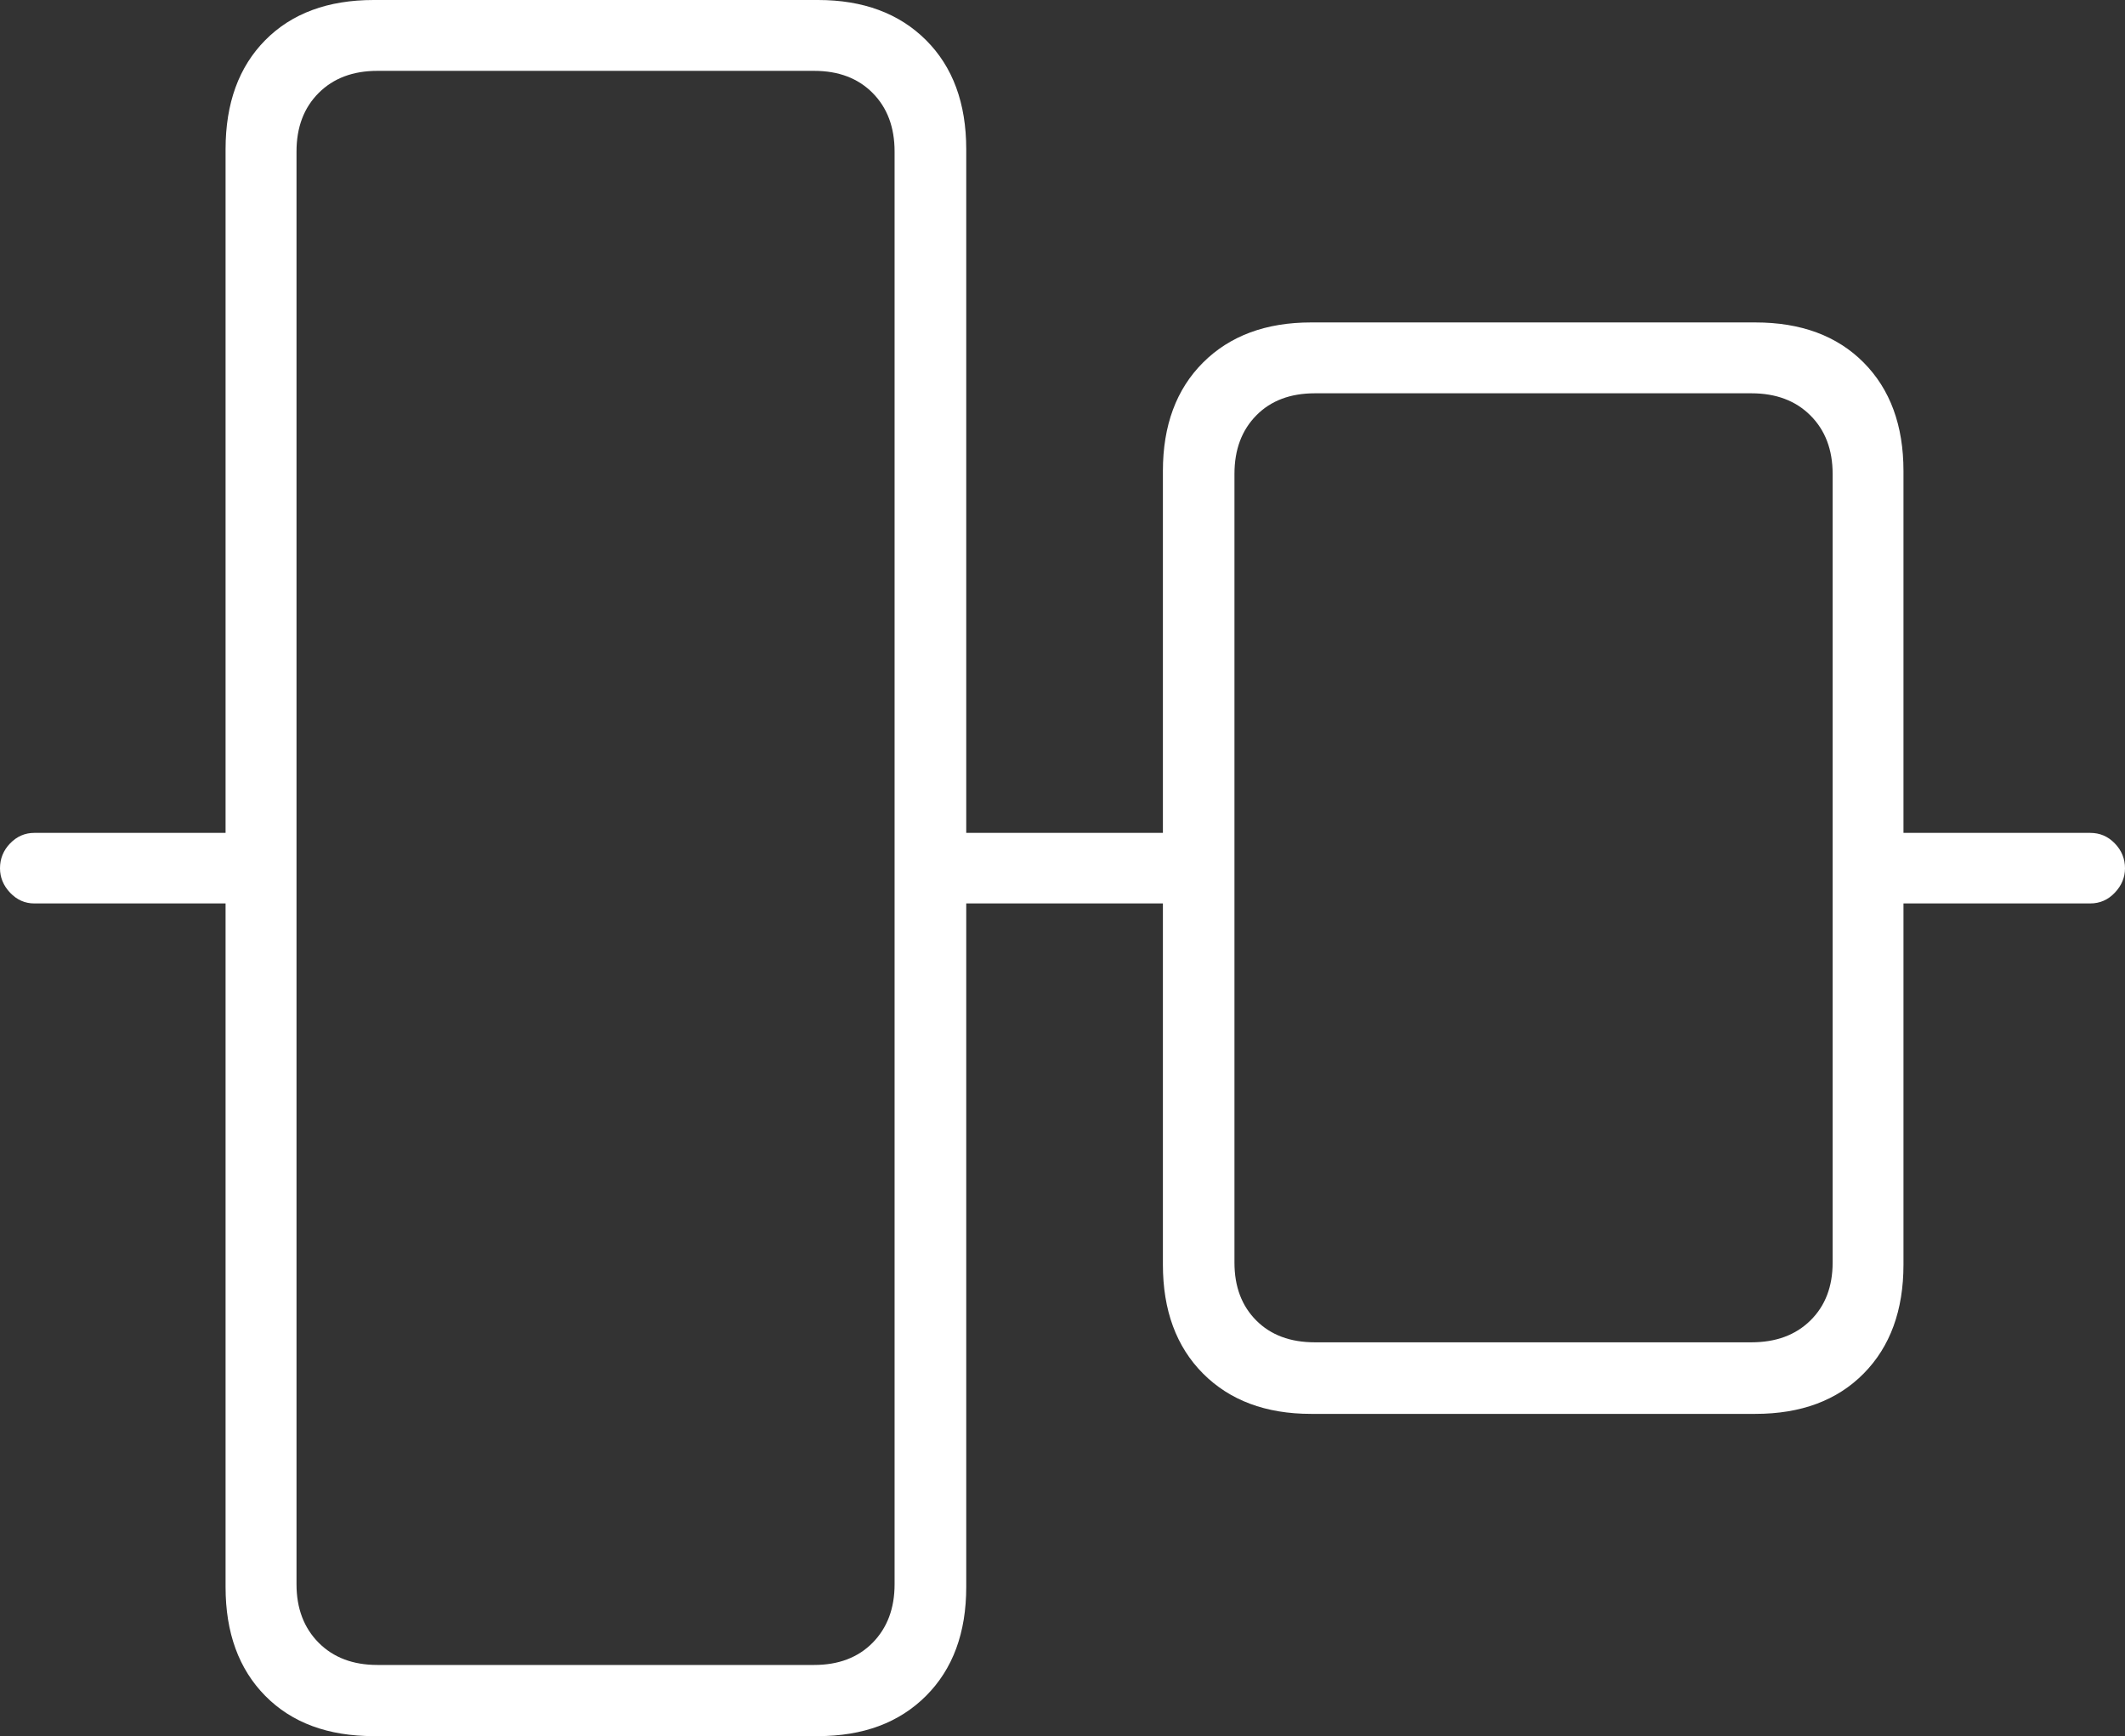 <?xml version="1.0" encoding="UTF-8"?>
<!--Generator: Apple Native CoreSVG 175-->
<!DOCTYPE svg
PUBLIC "-//W3C//DTD SVG 1.1//EN"
       "http://www.w3.org/Graphics/SVG/1.1/DTD/svg11.dtd">
<svg version="1.1" xmlns="http://www.w3.org/2000/svg" xmlns:xlink="http://www.w3.org/1999/xlink" width="21.027" height="17.179">
 <rect width="100%" height="100%" fill="#333333" stroke="none"/>
 <g>
  <rect height="17.179" opacity="0" width="21.027" x="0" y="0"/>
  <path d="M3.698 17.176L8.094 17.176Q8.765 17.176 9.163 16.778Q9.561 16.38 9.561 15.701L9.561 1.477Q9.561 0.794 9.163 0.397Q8.765 0 8.094 0L3.698 0Q3.018 0 2.625 0.397Q2.232 0.794 2.232 1.477L2.232 15.701Q2.232 16.38 2.625 16.778Q3.018 17.176 3.698 17.176ZM3.734 16.472Q3.372 16.472 3.153 16.252Q2.934 16.031 2.934 15.674L2.934 1.499Q2.934 1.139 3.153 0.92Q3.372 0.701 3.734 0.701L8.056 0.701Q8.418 0.701 8.635 0.92Q8.852 1.139 8.852 1.499L8.852 15.674Q8.852 16.031 8.635 16.252Q8.418 16.472 8.056 16.472ZM12.973 13.988L17.369 13.988Q18.047 13.988 18.441 13.589Q18.835 13.19 18.835 12.511L18.835 4.66Q18.835 3.984 18.441 3.587Q18.047 3.19 17.369 3.19L12.973 3.19Q12.302 3.19 11.904 3.587Q11.507 3.984 11.507 4.66L11.507 12.511Q11.507 13.19 11.904 13.589Q12.302 13.988 12.973 13.988ZM13.011 13.28Q12.646 13.28 12.431 13.064Q12.215 12.848 12.215 12.491L12.215 4.689Q12.215 4.329 12.431 4.11Q12.646 3.891 13.011 3.891L17.33 3.891Q17.695 3.891 17.914 4.11Q18.134 4.329 18.134 4.689L18.134 12.491Q18.134 12.848 17.914 13.064Q17.695 13.28 17.33 13.28ZM0.339 8.938L2.576 8.938L2.576 8.24L0.339 8.24Q0.201 8.24 0.1 8.344Q0 8.448 0 8.59Q0 8.726 0.1 8.832Q0.201 8.938 0.339 8.938ZM9.123 8.938L11.887 8.938L11.887 8.24L9.123 8.24ZM18.512 8.938L20.683 8.938Q20.826 8.938 20.926 8.832Q21.027 8.726 21.027 8.59Q21.027 8.448 20.926 8.344Q20.826 8.24 20.683 8.24L18.512 8.24Z" fill="#ffffff"/>
 </g>
</svg>
